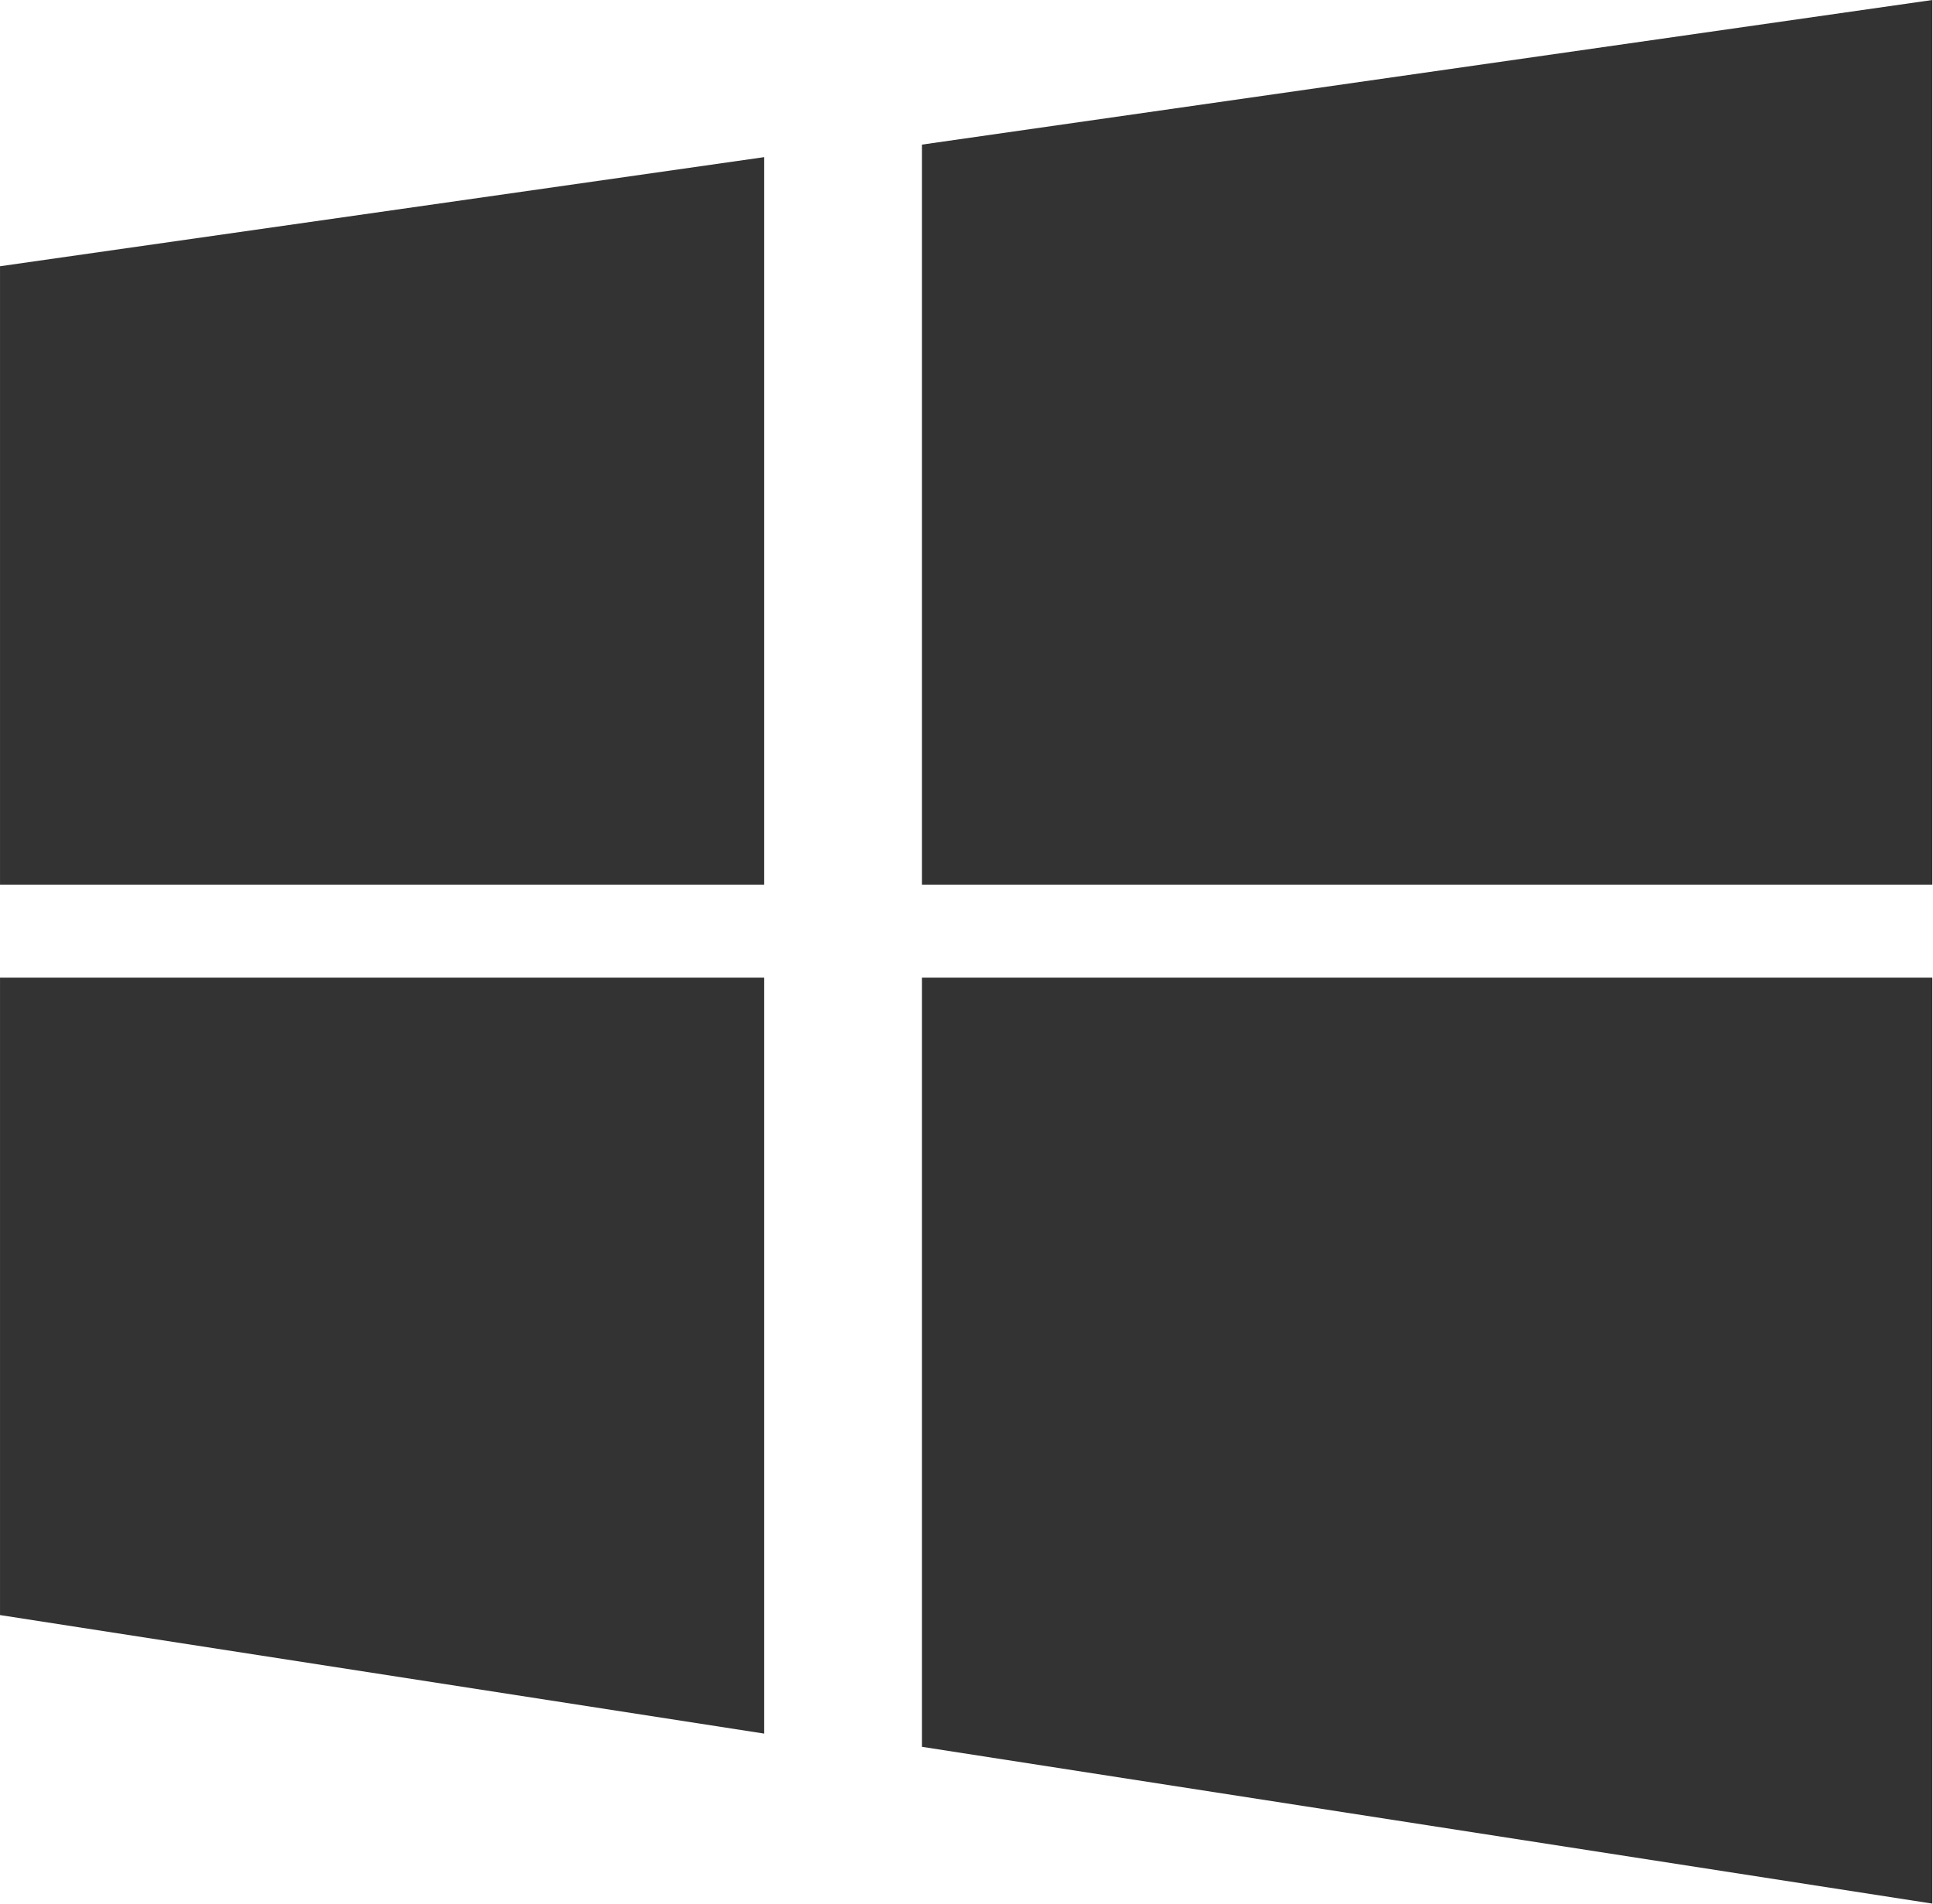 <?xml version="1.0" standalone="no"?><!DOCTYPE svg PUBLIC "-//W3C//DTD SVG 1.1//EN" "http://www.w3.org/Graphics/SVG/1.1/DTD/svg11.dtd"><svg class="icon" width="200px" height="196.92px" viewBox="0 0 1040 1024" version="1.1" xmlns="http://www.w3.org/2000/svg"><path fill="#333333" d="M496.014 77.794l0 398.061 543.631 0L1039.645 0 496.014 77.794zM0 475.855l411.109 0L411.109 84.535 0 143.22 0 475.855zM0 868.783l411.109 63.757L411.109 525.883 0 525.883 0 868.783zM496.014 939.651l543.631 84.349L1039.645 525.883 496.014 525.883 496.014 939.651z" /></svg>